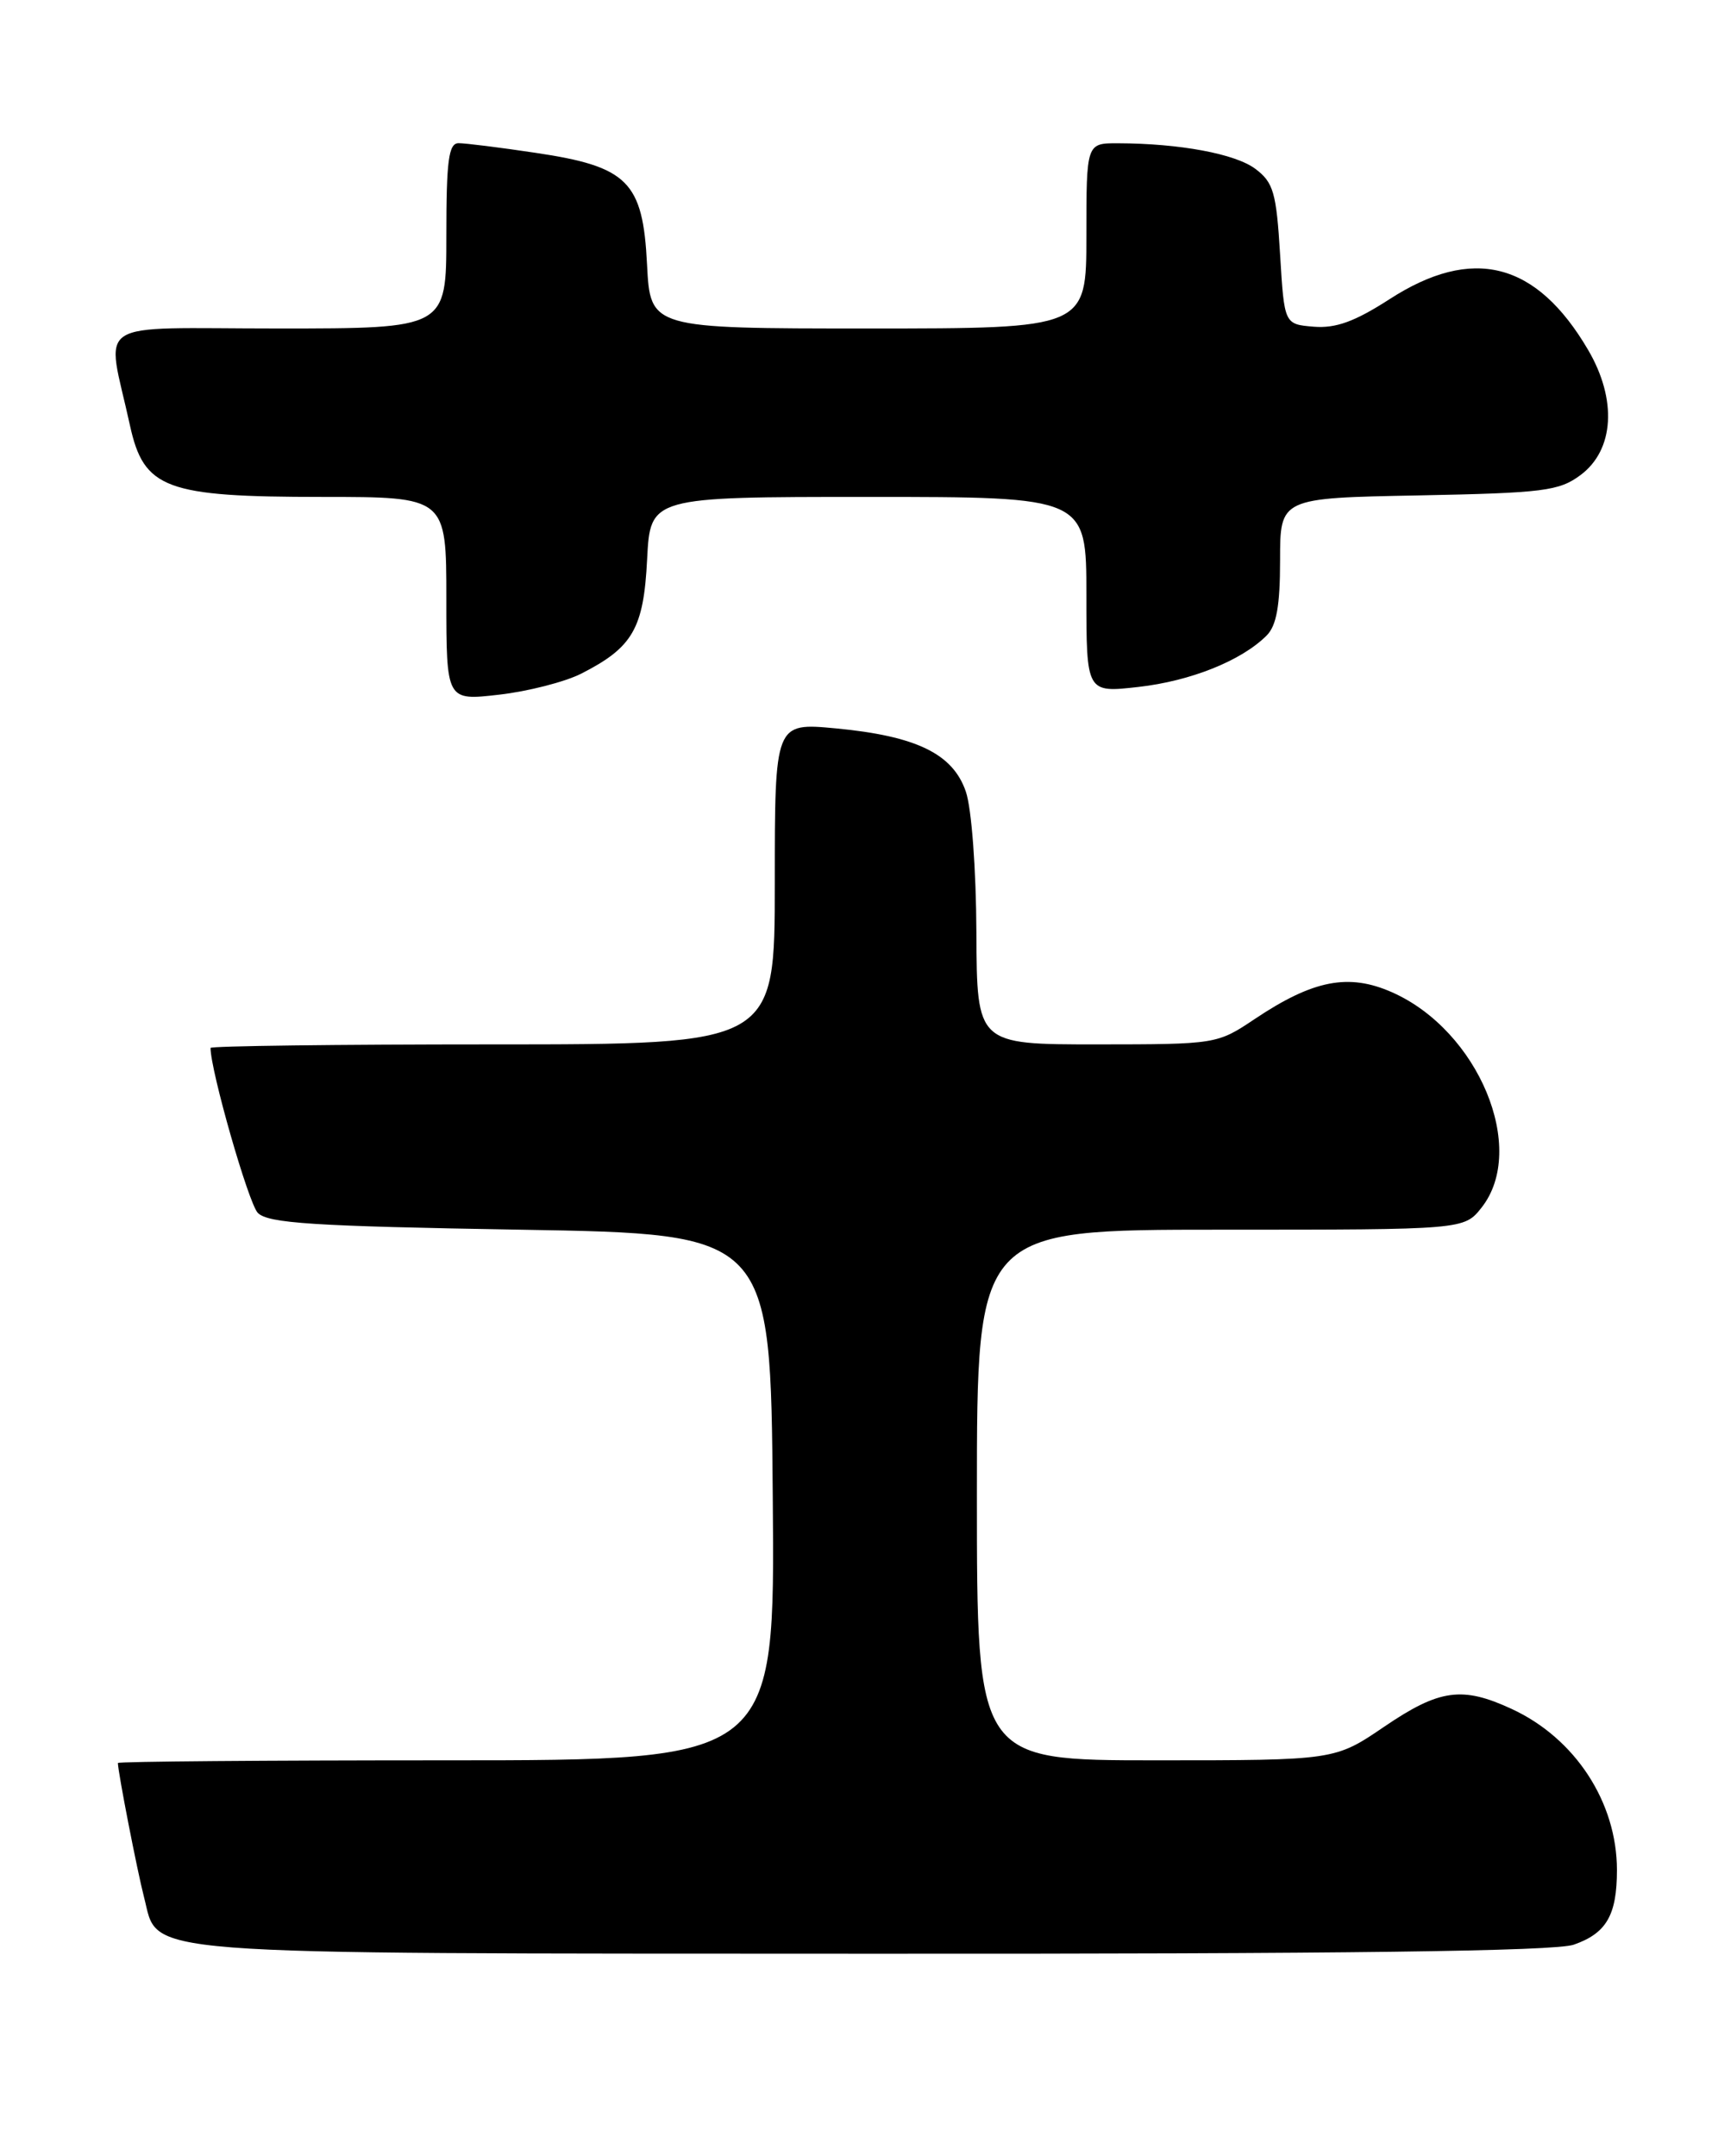 <?xml version="1.0" encoding="UTF-8" standalone="no"?>
<!DOCTYPE svg PUBLIC "-//W3C//DTD SVG 1.1//EN" "http://www.w3.org/Graphics/SVG/1.1/DTD/svg11.dtd" >
<svg xmlns="http://www.w3.org/2000/svg" xmlns:xlink="http://www.w3.org/1999/xlink" version="1.1" viewBox="0 0 204 256">
 <g >
 <path fill="currentColor"
d=" M 186.87 230.89 C 190.75 229.54 192.00 227.38 192.00 222.03 C 192.00 213.98 187.04 206.38 179.50 202.90 C 173.63 200.18 170.93 200.55 164.38 205.00 C 158.50 209.00 158.50 209.00 137.25 209.00 C 116.00 209.00 116.00 209.00 116.00 177.50 C 116.00 146.00 116.00 146.00 144.93 146.00 C 173.85 146.00 173.85 146.00 175.93 143.37 C 181.41 136.40 175.56 122.35 165.29 117.81 C 160.14 115.53 155.94 116.34 149.00 120.98 C 144.52 123.98 144.42 123.99 130.25 124.00 C 116.00 124.00 116.00 124.00 115.94 110.75 C 115.91 103.26 115.37 95.98 114.69 94.00 C 113.16 89.50 108.83 87.39 99.25 86.48 C 92.00 85.80 92.00 85.80 92.00 104.90 C 92.00 124.00 92.00 124.00 58.50 124.00 C 40.07 124.00 25.00 124.19 25.00 124.42 C 25.00 127.12 29.51 142.87 30.61 144.00 C 31.82 145.24 37.15 145.59 61.78 146.00 C 91.50 146.50 91.50 146.50 91.76 177.75 C 92.03 209.00 92.03 209.00 53.01 209.00 C 31.56 209.00 14.00 209.14 14.00 209.32 C 14.00 210.37 16.29 222.11 17.10 225.24 C 18.93 232.27 14.42 231.92 103.60 231.96 C 159.60 231.99 184.66 231.67 186.87 230.89 Z  M 69.00 79.99 C 75.14 76.87 76.43 74.64 76.84 66.41 C 77.22 59.00 77.22 59.00 103.11 59.00 C 129.00 59.00 129.00 59.00 129.00 70.63 C 129.00 82.26 129.00 82.26 135.18 81.56 C 141.39 80.86 147.42 78.44 150.40 75.46 C 151.58 74.28 152.00 71.92 152.00 66.50 C 152.00 59.13 152.00 59.13 168.43 58.82 C 183.28 58.53 185.13 58.30 187.68 56.40 C 191.68 53.42 192.04 47.45 188.58 41.55 C 182.44 31.07 174.85 29.14 164.97 35.54 C 160.87 38.18 158.62 39.00 156.00 38.79 C 152.50 38.50 152.50 38.50 152.00 30.19 C 151.56 22.88 151.21 21.66 149.08 20.06 C 146.70 18.26 140.07 17.03 132.75 17.01 C 129.00 17.00 129.00 17.00 129.00 28.00 C 129.00 39.00 129.00 39.00 103.11 39.00 C 77.22 39.00 77.22 39.00 76.83 31.39 C 76.34 21.55 74.56 19.77 63.56 18.14 C 59.36 17.51 55.26 17.00 54.46 17.00 C 53.27 17.00 53.00 19.03 53.00 28.00 C 53.00 39.00 53.00 39.00 33.02 39.00 C 10.51 39.00 12.62 37.62 15.43 50.50 C 17.08 58.04 19.64 59.00 38.25 59.00 C 53.00 59.00 53.00 59.00 53.00 71.10 C 53.00 83.20 53.00 83.20 59.25 82.48 C 62.69 82.09 67.08 80.96 69.00 79.99 Z "/>
</g>
</svg>